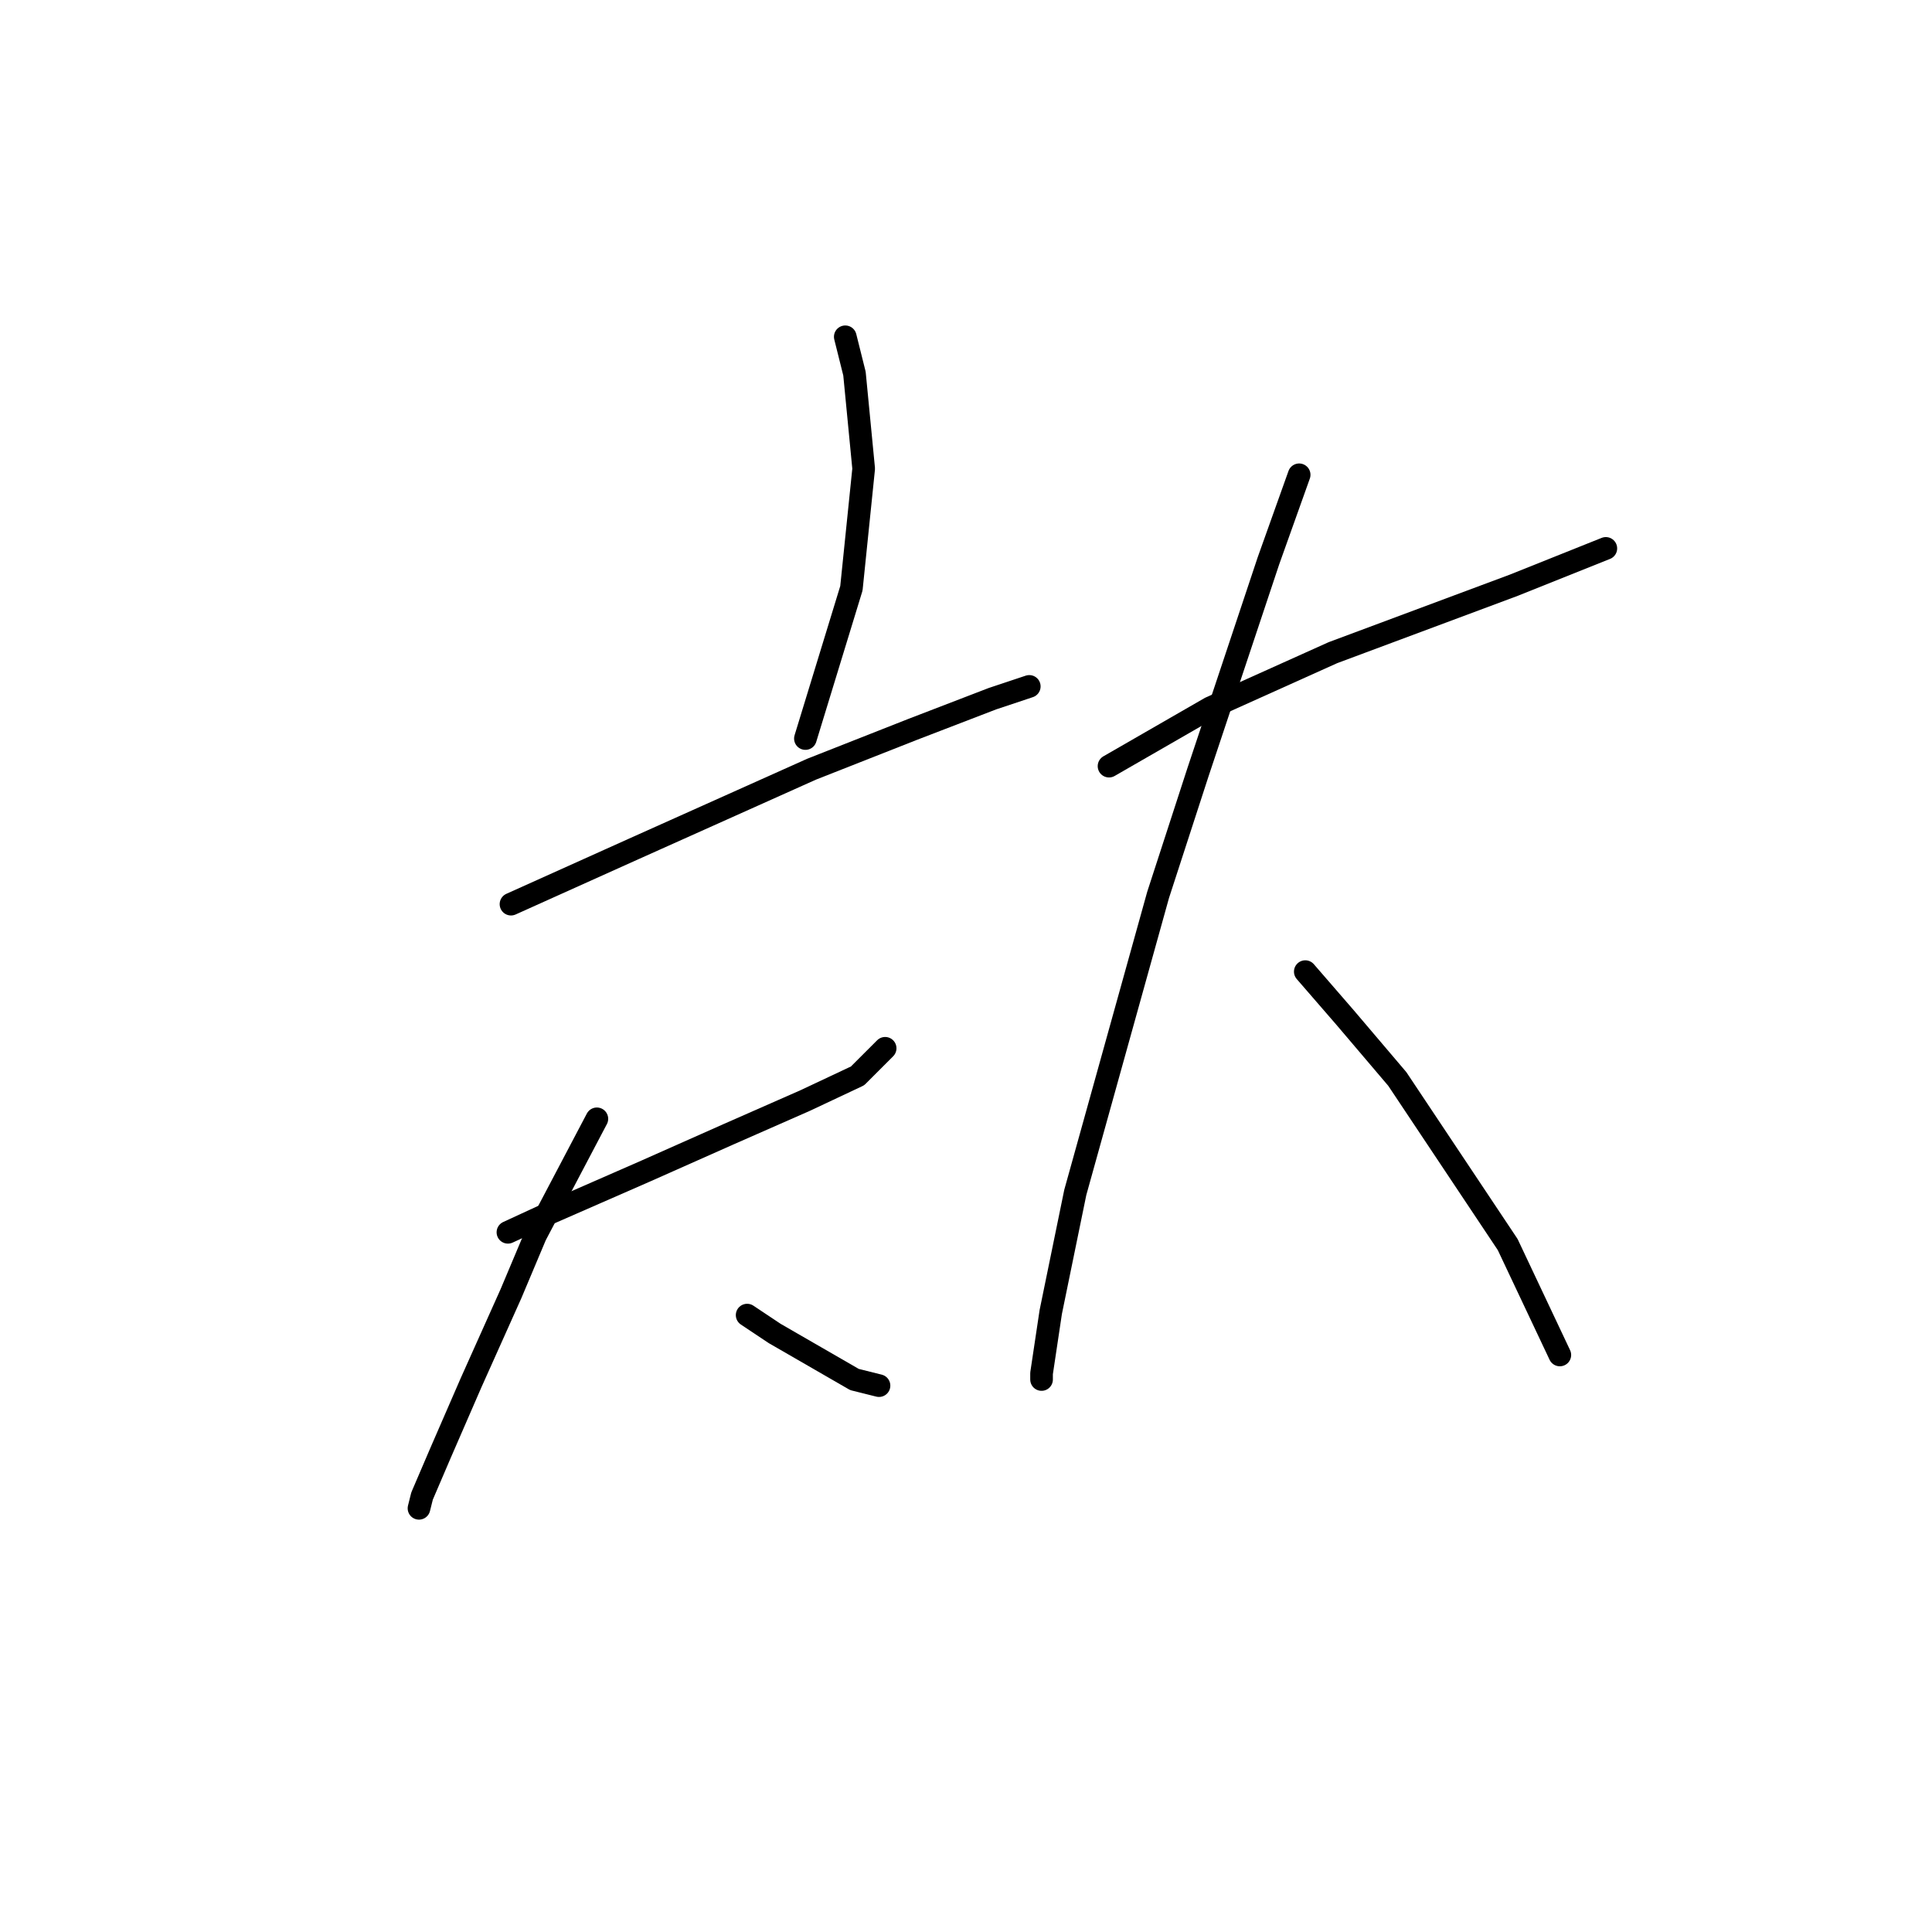 <?xml version="1.0" standalone="no"?>
    <svg width="256" height="256" xmlns="http://www.w3.org/2000/svg" version="1.1">
    <polyline stroke="black" stroke-width="3" stroke-linecap="round" fill="transparent" stroke-linejoin="round" points="112.003 44.627 113.222 49.503 114.441 62.101 112.816 77.949 106.721 97.861 106.721 97.861 " />
        <polyline stroke="black" stroke-width="3" stroke-linecap="round" fill="transparent" stroke-linejoin="round" points="67.709 119.805 83.964 112.49 107.533 101.925 120.943 96.642 131.509 92.578 136.385 90.953 136.385 90.953 " />
        <polyline stroke="black" stroke-width="3" stroke-linecap="round" fill="transparent" stroke-linejoin="round" points="67.303 163.286 72.586 160.848 79.088 158.003 85.589 155.158 96.561 150.282 106.721 145.812 113.629 142.561 117.286 138.904 117.286 138.904 " />
        <polyline stroke="black" stroke-width="3" stroke-linecap="round" fill="transparent" stroke-linejoin="round" points="79.088 148.25 70.96 163.692 67.709 171.413 62.427 183.198 58.363 192.544 55.925 198.233 55.518 199.859 55.518 199.859 " />
        <polyline stroke="black" stroke-width="3" stroke-linecap="round" fill="transparent" stroke-linejoin="round" points="99 174.258 102.657 176.696 113.222 182.791 116.473 183.604 116.473 183.604 " />
        <polyline stroke="black" stroke-width="3" stroke-linecap="round" fill="transparent" stroke-linejoin="round" points="146.951 101.518 160.361 93.797 168.488 90.14 176.615 86.483 200.591 77.543 212.782 72.666 212.782 72.666 " />
        <polyline stroke="black" stroke-width="3" stroke-linecap="round" fill="transparent" stroke-linejoin="round" points="172.145 62.913 168.082 74.292 158.735 102.331 153.453 118.586 142.481 158.003 139.23 173.851 138.011 181.979 138.011 182.791 138.011 182.791 " />
        <polyline stroke="black" stroke-width="3" stroke-linecap="round" fill="transparent" stroke-linejoin="round" points="172.958 128.745 178.241 134.84 185.149 142.967 199.778 164.911 206.686 179.54 206.686 179.54 " />
        </svg>